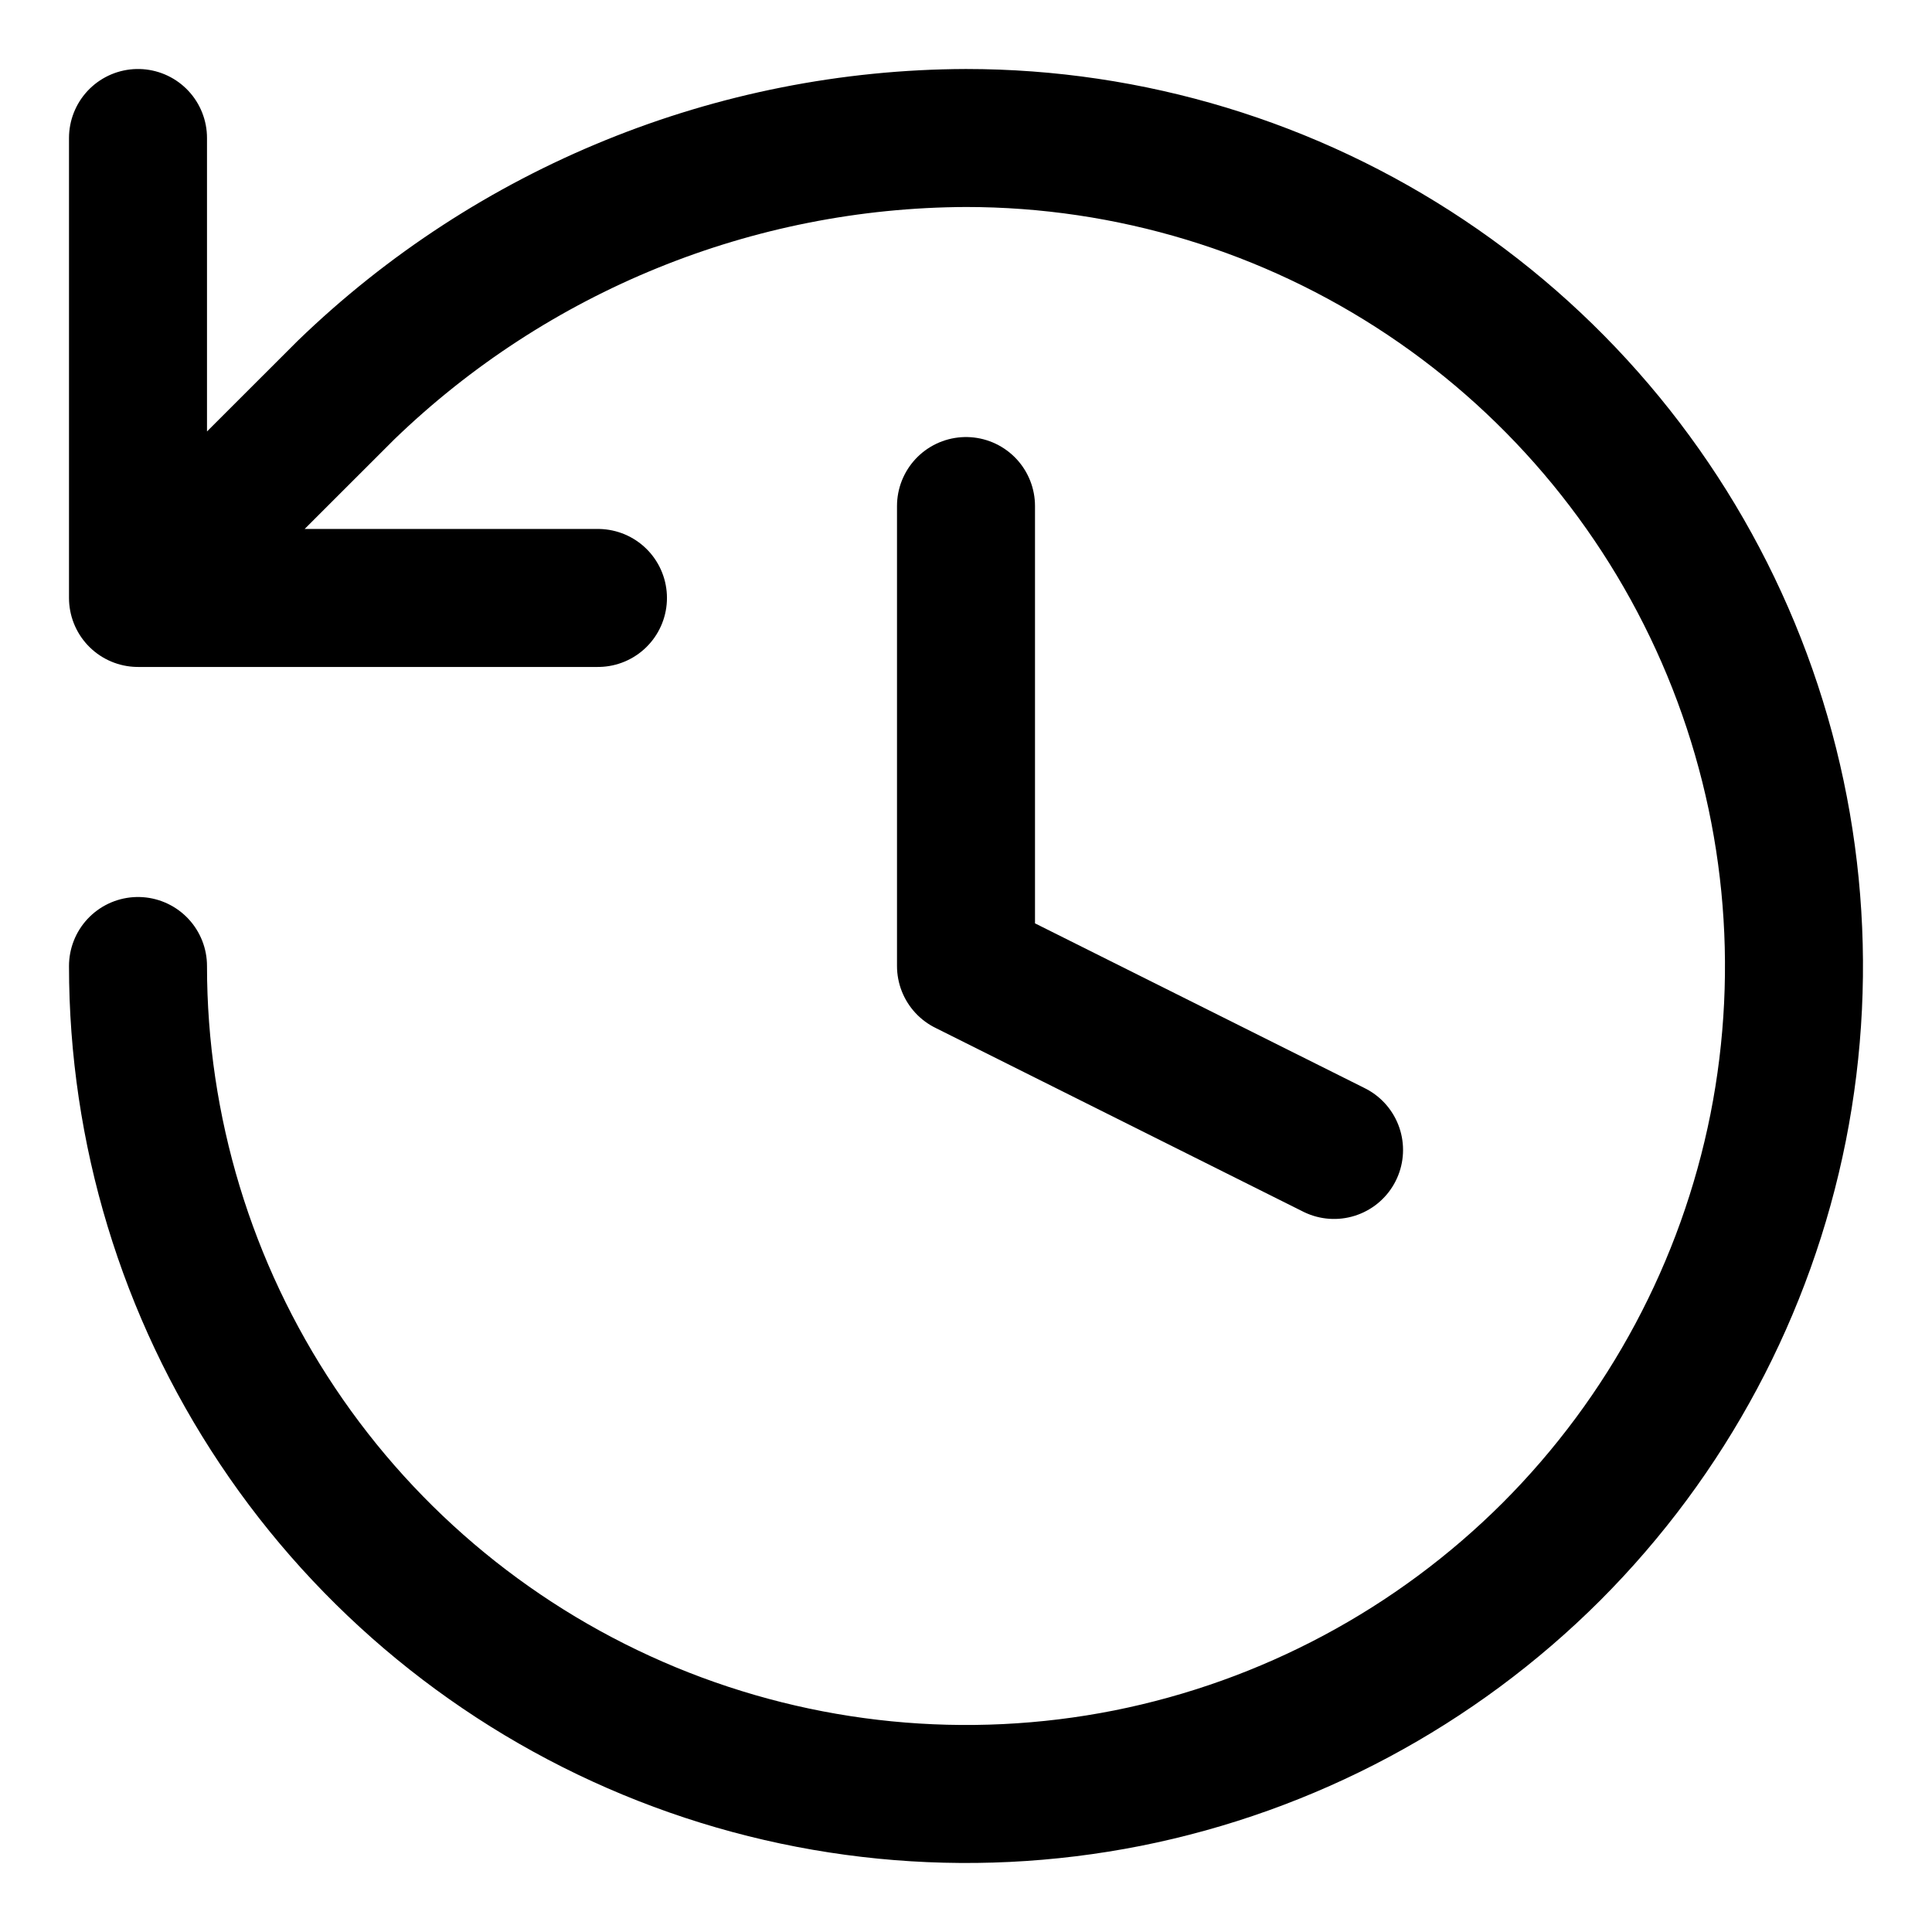 <svg
  width="14"
  height="14"
  viewBox="0 0 14 14"
  fill="none"
  xmlns="http://www.w3.org/2000/svg"
>
<path
    d="M1 7C1 8.187 1.352 9.347 2.011 10.333C2.67 11.32 3.608 12.089 4.704 12.543C5.8 12.997 7.007 13.116 8.171 12.885C9.334 12.653 10.403 12.082 11.243 11.243C12.082 10.403 12.653 9.334 12.885 8.171C13.116 7.007 12.997 5.8 12.543 4.704C12.089 3.608 11.32 2.67 10.333 2.011C9.347 1.352 8.187 1 7 1C5.323 1.006 3.713 1.661 2.507 2.827L1 4.333M1 4.333V1M1 4.333H4.333M7 3.667V7L9.667 8.333"
    stroke="currentColor"
    stroke-linecap="round"
    stroke-linejoin="round"
  />
</svg>
